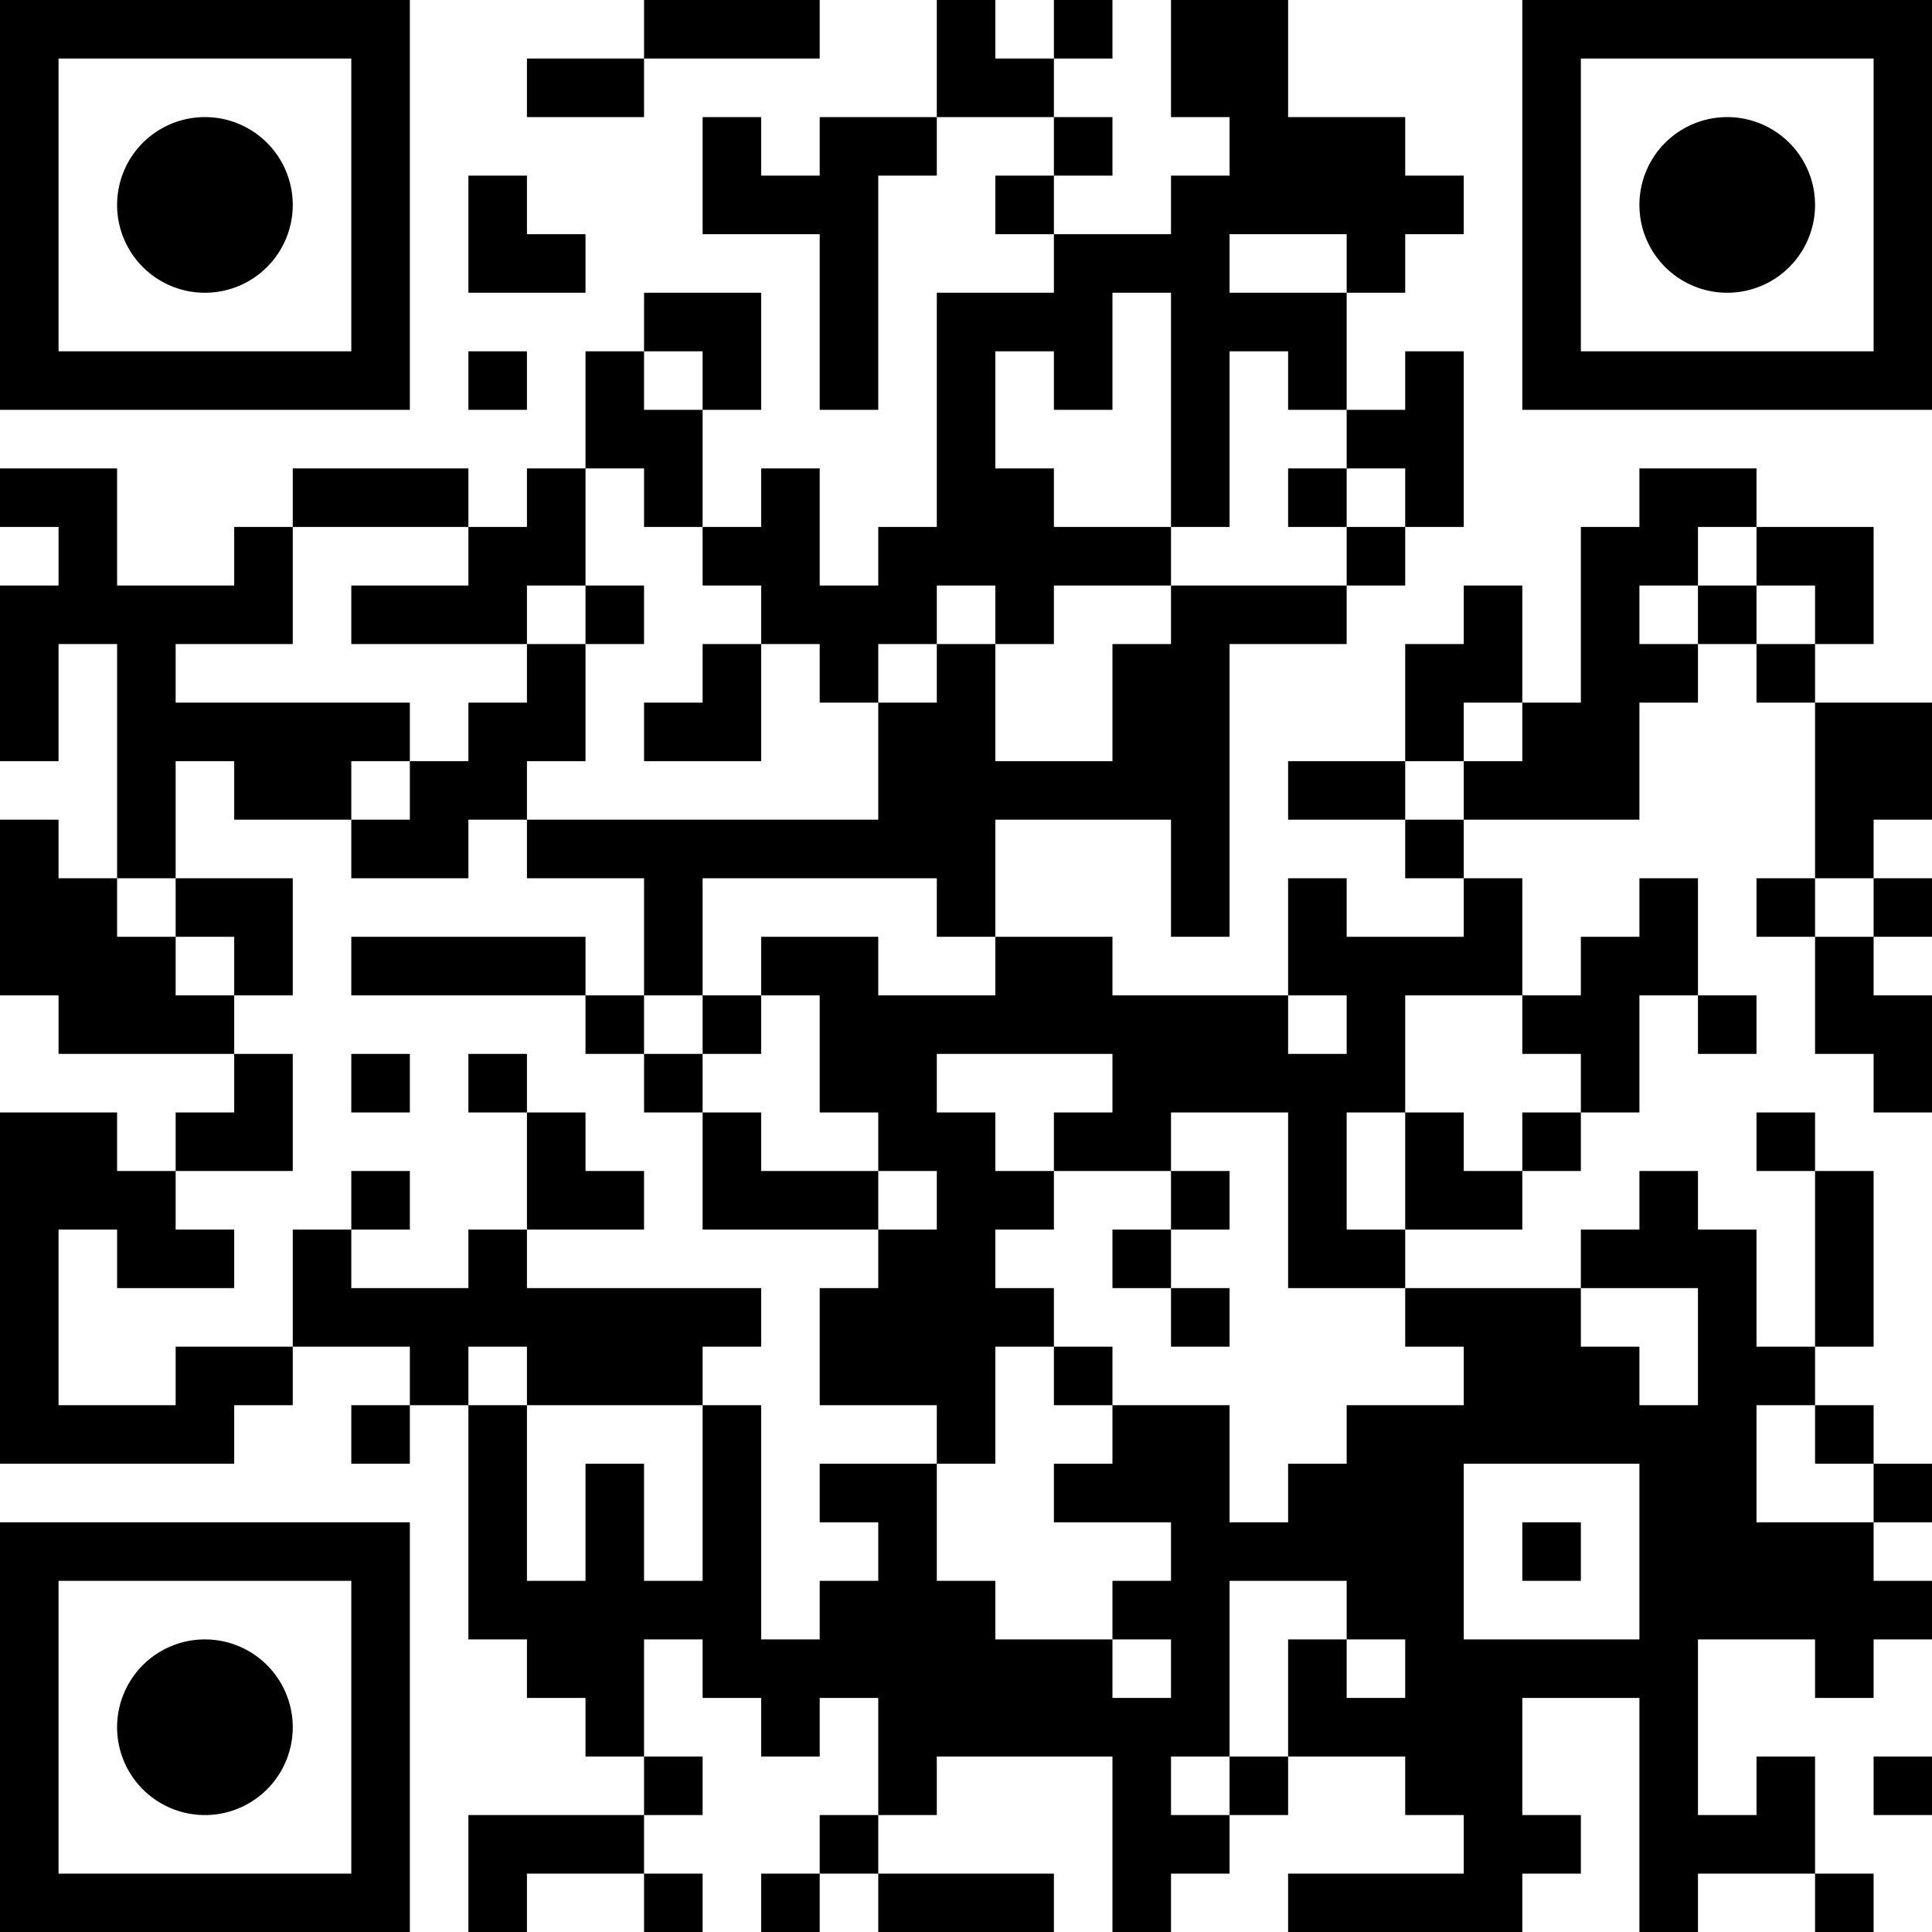 <?xml version="1.0" encoding="UTF-8"?>
<svg xmlns="http://www.w3.org/2000/svg" version="1.1" width="180" height="180" viewBox="0 0 180 180"><rect x="0" y="0" width="180" height="180" fill="#ffffff"/><g transform="scale(5.455)"><g transform="translate(0,0)"><path fill-rule="evenodd" d="M11 0L11 1L9 1L9 2L11 2L11 1L14 1L14 0ZM16 0L16 2L14 2L14 3L13 3L13 2L12 2L12 4L14 4L14 7L15 7L15 3L16 3L16 2L18 2L18 3L17 3L17 4L18 4L18 5L16 5L16 9L15 9L15 10L14 10L14 8L13 8L13 9L12 9L12 7L13 7L13 5L11 5L11 6L10 6L10 8L9 8L9 9L8 9L8 8L5 8L5 9L4 9L4 10L2 10L2 8L0 8L0 9L1 9L1 10L0 10L0 13L1 13L1 11L2 11L2 15L1 15L1 14L0 14L0 17L1 17L1 18L4 18L4 19L3 19L3 20L2 20L2 19L0 19L0 25L4 25L4 24L5 24L5 23L7 23L7 24L6 24L6 25L7 25L7 24L8 24L8 28L9 28L9 29L10 29L10 30L11 30L11 31L8 31L8 33L9 33L9 32L11 32L11 33L12 33L12 32L11 32L11 31L12 31L12 30L11 30L11 28L12 28L12 29L13 29L13 30L14 30L14 29L15 29L15 31L14 31L14 32L13 32L13 33L14 33L14 32L15 32L15 33L18 33L18 32L15 32L15 31L16 31L16 30L19 30L19 33L20 33L20 32L21 32L21 31L22 31L22 30L24 30L24 31L25 31L25 32L22 32L22 33L26 33L26 32L27 32L27 31L26 31L26 29L28 29L28 33L29 33L29 32L31 32L31 33L32 33L32 32L31 32L31 30L30 30L30 31L29 31L29 28L31 28L31 29L32 29L32 28L33 28L33 27L32 27L32 26L33 26L33 25L32 25L32 24L31 24L31 23L32 23L32 20L31 20L31 19L30 19L30 20L31 20L31 23L30 23L30 21L29 21L29 20L28 20L28 21L27 21L27 22L24 22L24 21L26 21L26 20L27 20L27 19L28 19L28 17L29 17L29 18L30 18L30 17L29 17L29 15L28 15L28 16L27 16L27 17L26 17L26 15L25 15L25 14L28 14L28 12L29 12L29 11L30 11L30 12L31 12L31 15L30 15L30 16L31 16L31 18L32 18L32 19L33 19L33 17L32 17L32 16L33 16L33 15L32 15L32 14L33 14L33 12L31 12L31 11L32 11L32 9L30 9L30 8L28 8L28 9L27 9L27 12L26 12L26 10L25 10L25 11L24 11L24 13L22 13L22 14L24 14L24 15L25 15L25 16L23 16L23 15L22 15L22 17L19 17L19 16L17 16L17 14L20 14L20 16L21 16L21 11L23 11L23 10L24 10L24 9L25 9L25 6L24 6L24 7L23 7L23 5L24 5L24 4L25 4L25 3L24 3L24 2L22 2L22 0L20 0L20 2L21 2L21 3L20 3L20 4L18 4L18 3L19 3L19 2L18 2L18 1L19 1L19 0L18 0L18 1L17 1L17 0ZM8 3L8 5L10 5L10 4L9 4L9 3ZM21 4L21 5L23 5L23 4ZM19 5L19 7L18 7L18 6L17 6L17 8L18 8L18 9L20 9L20 10L18 10L18 11L17 11L17 10L16 10L16 11L15 11L15 12L14 12L14 11L13 11L13 10L12 10L12 9L11 9L11 8L10 8L10 10L9 10L9 11L6 11L6 10L8 10L8 9L5 9L5 11L3 11L3 12L7 12L7 13L6 13L6 14L4 14L4 13L3 13L3 15L2 15L2 16L3 16L3 17L4 17L4 18L5 18L5 20L3 20L3 21L4 21L4 22L2 22L2 21L1 21L1 24L3 24L3 23L5 23L5 21L6 21L6 22L8 22L8 21L9 21L9 22L13 22L13 23L12 23L12 24L9 24L9 23L8 23L8 24L9 24L9 27L10 27L10 25L11 25L11 27L12 27L12 24L13 24L13 28L14 28L14 27L15 27L15 26L14 26L14 25L16 25L16 27L17 27L17 28L19 28L19 29L20 29L20 28L19 28L19 27L20 27L20 26L18 26L18 25L19 25L19 24L21 24L21 26L22 26L22 25L23 25L23 24L25 24L25 23L24 23L24 22L22 22L22 19L20 19L20 20L18 20L18 19L19 19L19 18L16 18L16 19L17 19L17 20L18 20L18 21L17 21L17 22L18 22L18 23L17 23L17 25L16 25L16 24L14 24L14 22L15 22L15 21L16 21L16 20L15 20L15 19L14 19L14 17L13 17L13 16L15 16L15 17L17 17L17 16L16 16L16 15L12 15L12 17L11 17L11 15L9 15L9 14L15 14L15 12L16 12L16 11L17 11L17 13L19 13L19 11L20 11L20 10L23 10L23 9L24 9L24 8L23 8L23 7L22 7L22 6L21 6L21 9L20 9L20 5ZM8 6L8 7L9 7L9 6ZM11 6L11 7L12 7L12 6ZM22 8L22 9L23 9L23 8ZM29 9L29 10L28 10L28 11L29 11L29 10L30 10L30 11L31 11L31 10L30 10L30 9ZM10 10L10 11L9 11L9 12L8 12L8 13L7 13L7 14L6 14L6 15L8 15L8 14L9 14L9 13L10 13L10 11L11 11L11 10ZM12 11L12 12L11 12L11 13L13 13L13 11ZM25 12L25 13L24 13L24 14L25 14L25 13L26 13L26 12ZM3 15L3 16L4 16L4 17L5 17L5 15ZM31 15L31 16L32 16L32 15ZM6 16L6 17L10 17L10 18L11 18L11 19L12 19L12 21L15 21L15 20L13 20L13 19L12 19L12 18L13 18L13 17L12 17L12 18L11 18L11 17L10 17L10 16ZM22 17L22 18L23 18L23 17ZM24 17L24 19L23 19L23 21L24 21L24 19L25 19L25 20L26 20L26 19L27 19L27 18L26 18L26 17ZM6 18L6 19L7 19L7 18ZM8 18L8 19L9 19L9 21L11 21L11 20L10 20L10 19L9 19L9 18ZM6 20L6 21L7 21L7 20ZM20 20L20 21L19 21L19 22L20 22L20 23L21 23L21 22L20 22L20 21L21 21L21 20ZM27 22L27 23L28 23L28 24L29 24L29 22ZM18 23L18 24L19 24L19 23ZM30 24L30 26L32 26L32 25L31 25L31 24ZM25 25L25 28L28 28L28 25ZM26 26L26 27L27 27L27 26ZM21 27L21 30L20 30L20 31L21 31L21 30L22 30L22 28L23 28L23 29L24 29L24 28L23 28L23 27ZM32 30L32 31L33 31L33 30ZM0 0L7 0L7 7L0 7ZM1 1L1 6L6 6L6 1ZM5 3.5A1.5 1.5 0 0 1 3.5 5A1.5 1.5 0 0 1 2 3.5A1.5 1.5 0 0 1 3.5 2A1.5 1.5 0 0 1 5 3.5ZM26 0L33 0L33 7L26 7ZM27 1L27 6L32 6L32 1ZM31 3.5A1.5 1.5 0 0 1 29.5 5A1.5 1.5 0 0 1 28 3.5A1.5 1.5 0 0 1 29.5 2A1.5 1.5 0 0 1 31 3.5ZM0 26L7 26L7 33L0 33ZM1 27L1 32L6 32L6 27ZM5 29.5A1.5 1.5 0 0 1 3.5 31A1.5 1.5 0 0 1 2 29.5A1.5 1.5 0 0 1 3.5 28A1.5 1.5 0 0 1 5 29.5Z" fill="#000000"/></g></g></svg>
